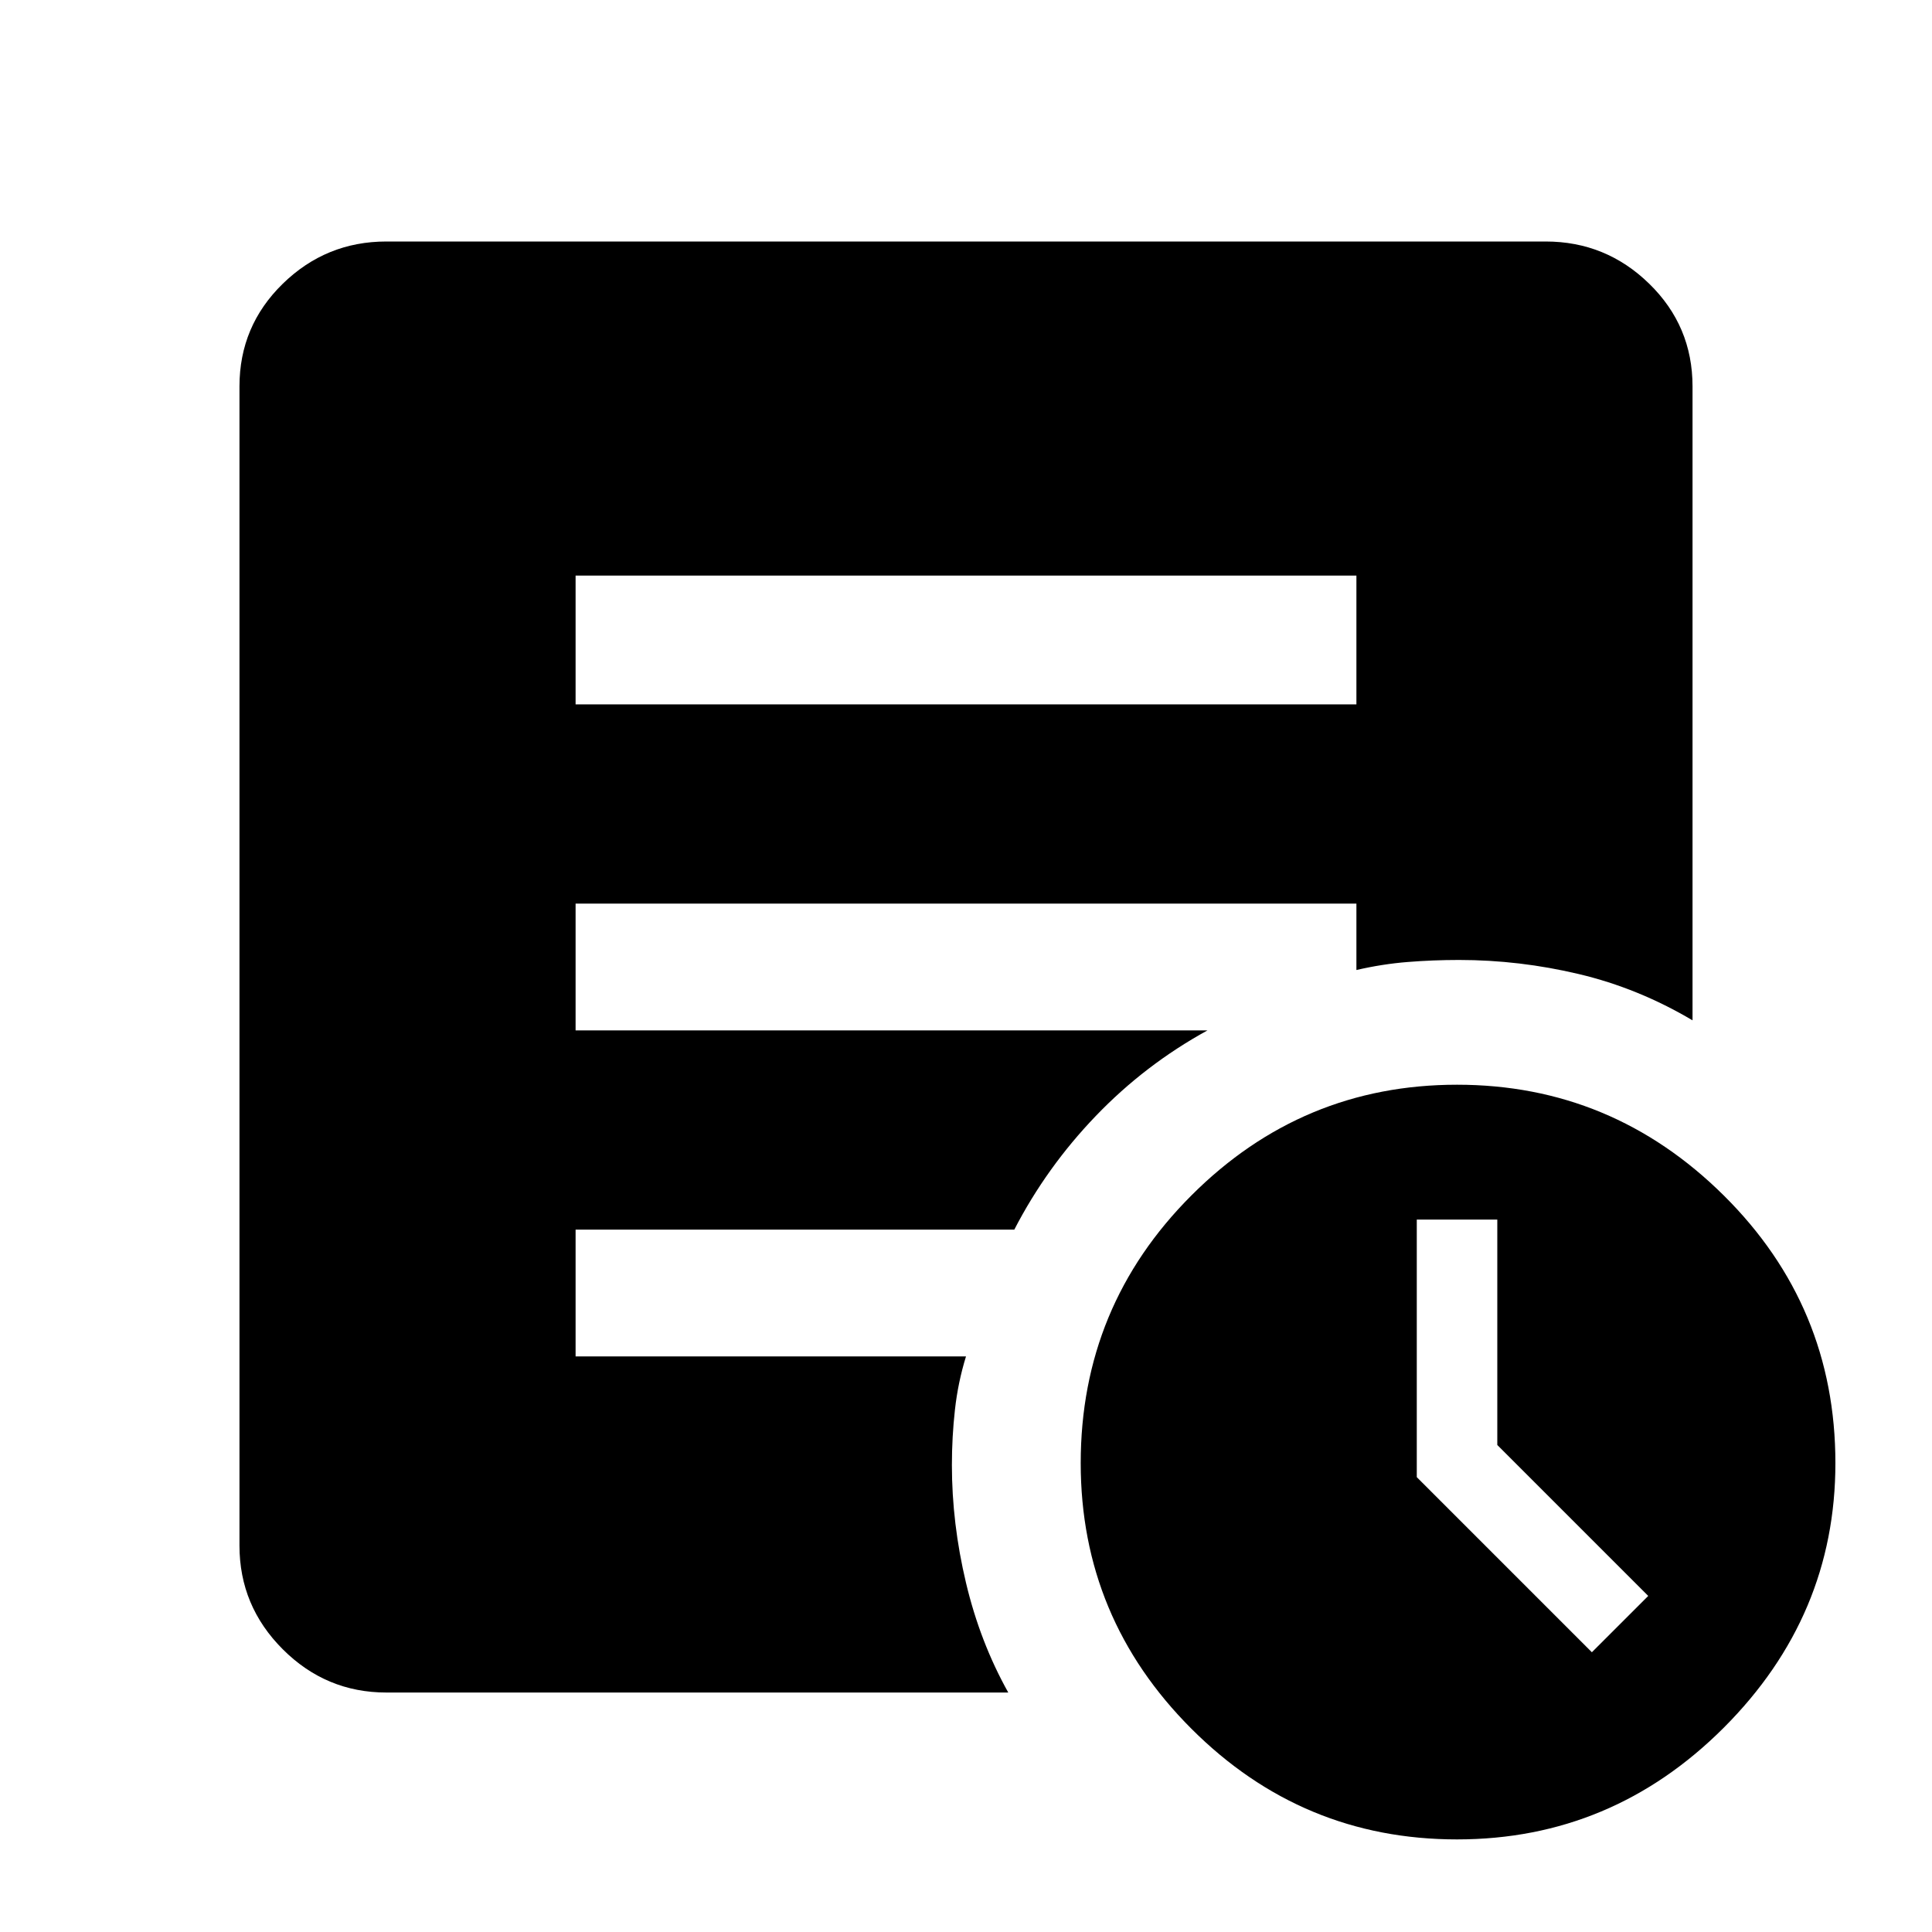 <svg xmlns="http://www.w3.org/2000/svg" height="40" width="40"><path d="m32.958 34.208 1.167-1.166L31 29.917V25.25h-1.667v5.333Zm-2.791 3.875q-3.209 0-5.5-2.291-2.292-2.292-2.292-5.5 0-3.25 2.292-5.542 2.291-2.292 5.5-2.292 3.208 0 5.521 2.292Q38 27.042 38 30.292q0 3.166-2.312 5.479-2.313 2.312-5.521 2.312Zm-18.25-23.5h16.166v-2.666H11.917Zm8.958 20.459H8q-1.25 0-2.146-.896-.896-.896-.896-2.146V8q0-1.25.896-2.125T8 5h24q1.25 0 2.146.875.896.875.896 2.125v13.125q-1.125-.667-2.354-.958-1.23-.292-2.48-.292-.541 0-1.062.042-.521.041-1.063.166v-1.375H11.917v2.625H25q-1.292.709-2.312 1.771-1.021 1.063-1.688 2.354h-9.083v2.625H20q-.167.542-.229 1.105-.063.562-.063 1.145 0 1.209.292 2.438t.875 2.271Z"/></svg>